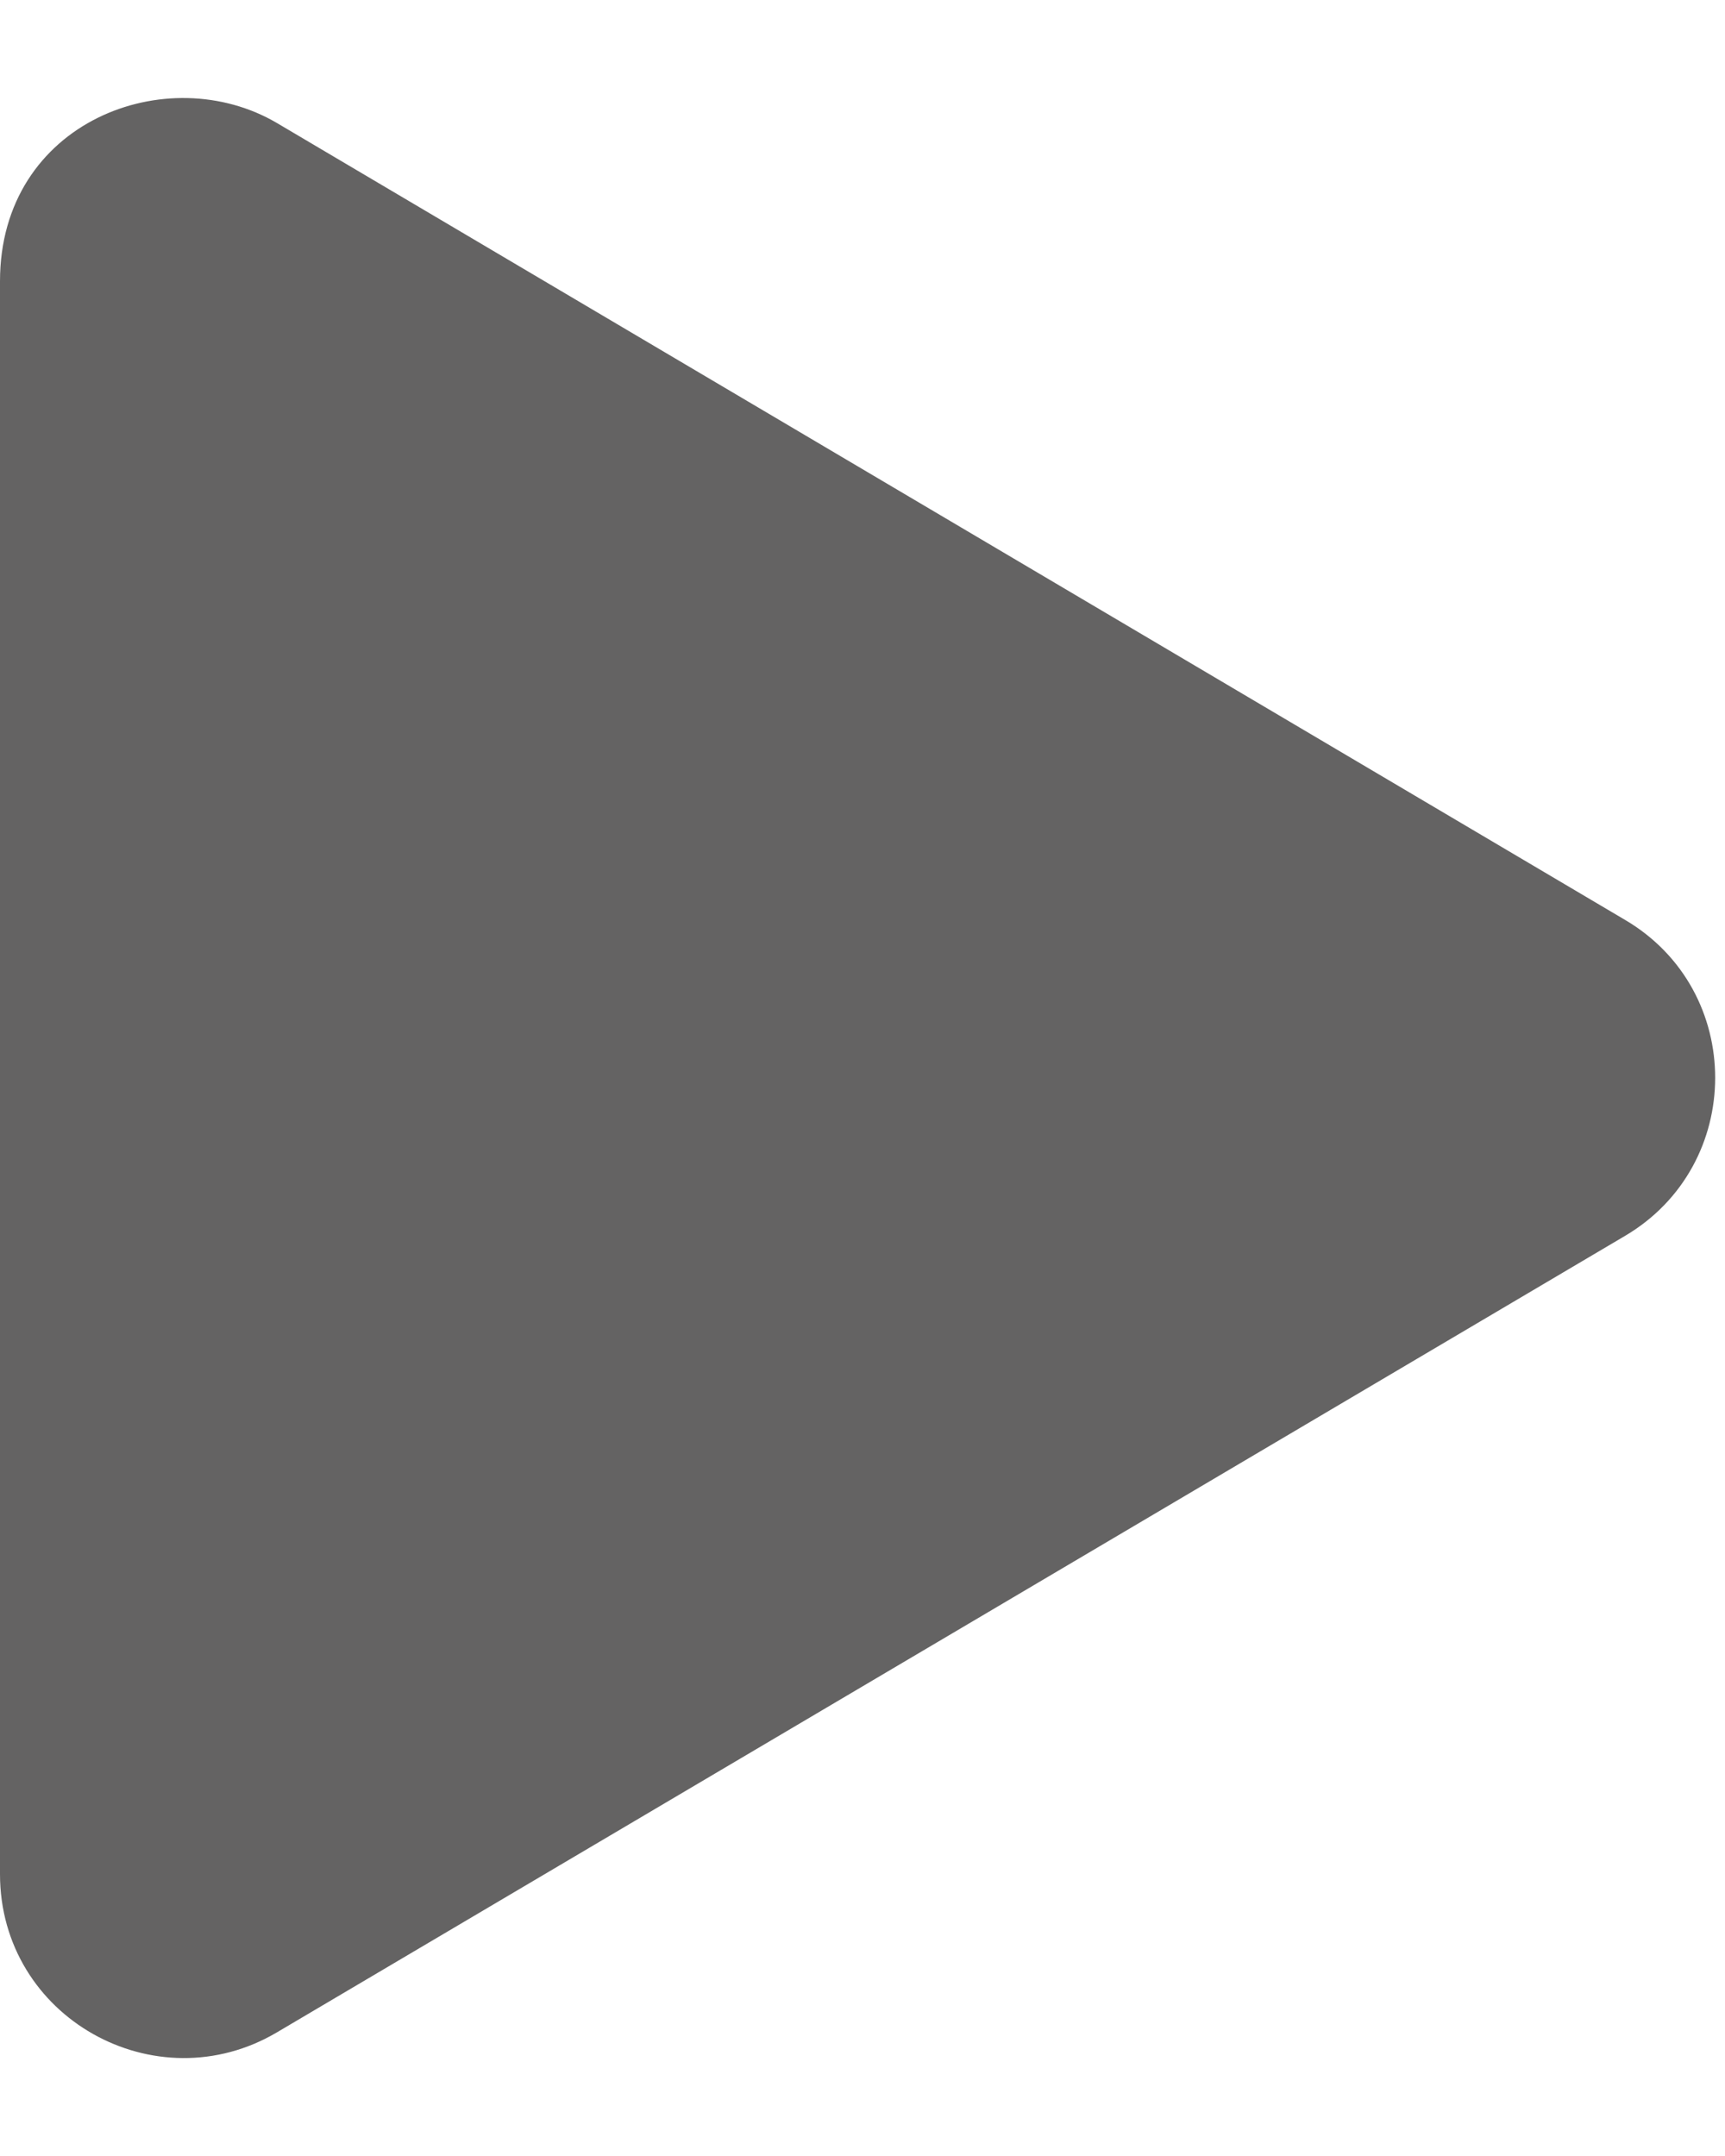 <svg width="12" height="15" viewBox="0 0 22 25" fill="none" xmlns="http://www.w3.org/2000/svg">
<path d="M20.723 10.482L3.535 0.321C2.139 -0.504 0 0.296 0 2.337V22.655C0 24.486 1.987 25.589 3.535 24.671L20.723 14.515C22.256 13.612 22.261 11.385 20.723 10.482V10.482Z" fill="#646363"/>
</svg>
